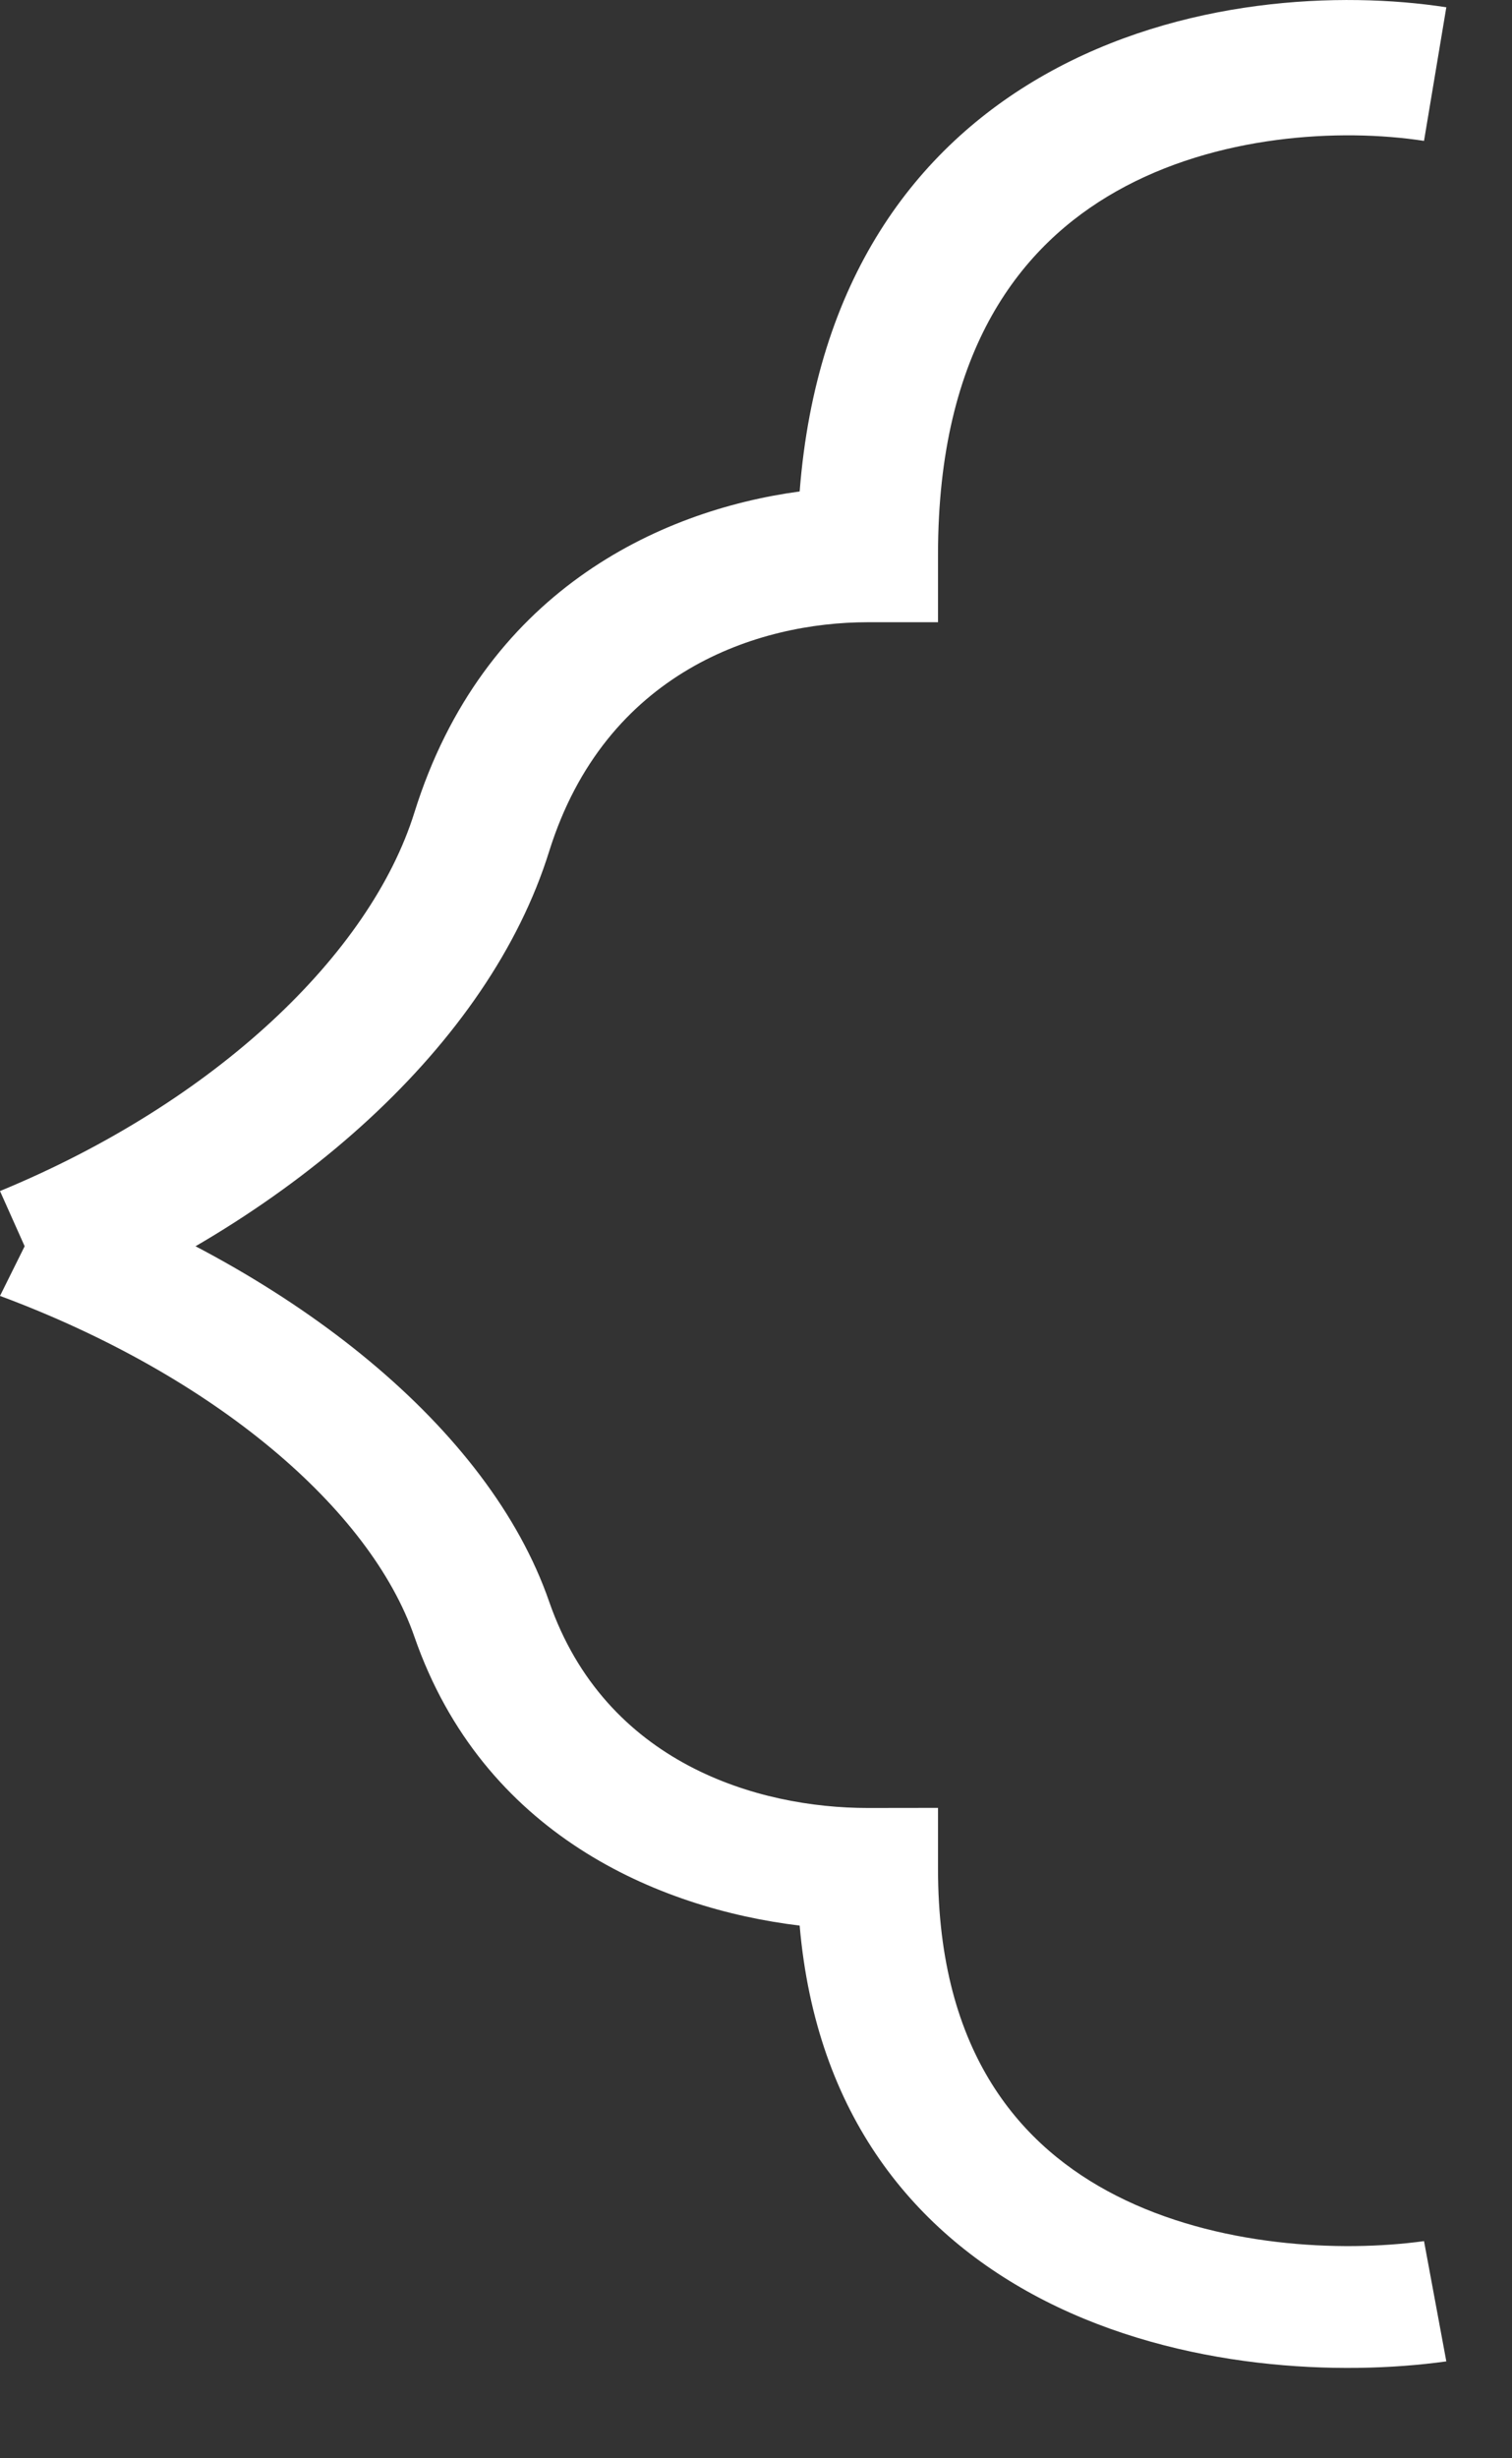 <svg width="16" height="26" viewBox="0 0 16 26" fill="none" xmlns="http://www.w3.org/2000/svg">
<rect x="0" y="0" width="16" height="26" fill="#333333" stroke="none"/>
<path fill-rule="evenodd" clip-rule="evenodd" d="M11.812 23.222C12.871 23.762 14.183 23.825 15.069 23.703L15.305 24.975C14.189 25.13 12.499 25.068 11.056 24.333C9.685 23.634 8.636 22.377 8.462 20.366C6.961 20.184 5.11 19.399 4.385 17.31C3.918 15.963 2.283 14.555 0 13.706L0.588 12.522C3.109 13.459 5.174 15.1 5.811 16.939C6.407 18.656 8.027 19.122 9.182 19.122L9.926 19.121L9.926 19.766C9.926 21.725 10.812 22.713 11.812 23.222Z" fill="white"/>
<path fill-rule="evenodd" clip-rule="evenodd" d="M11.812 2.024C12.871 1.424 14.183 1.354 15.069 1.49L15.305 0.077C14.189 -0.095 12.499 -0.027 11.056 0.79C9.685 1.566 8.636 2.963 8.462 5.198C6.961 5.4 5.11 6.272 4.385 8.594C3.918 10.089 2.283 11.655 0 12.597L0.588 13.913C3.109 12.872 5.174 11.049 5.811 9.005C6.407 7.098 8.027 6.581 9.182 6.581L9.926 6.581L9.926 5.865C9.926 3.688 10.812 2.59 11.812 2.024Z" fill="white"/>
</svg>
